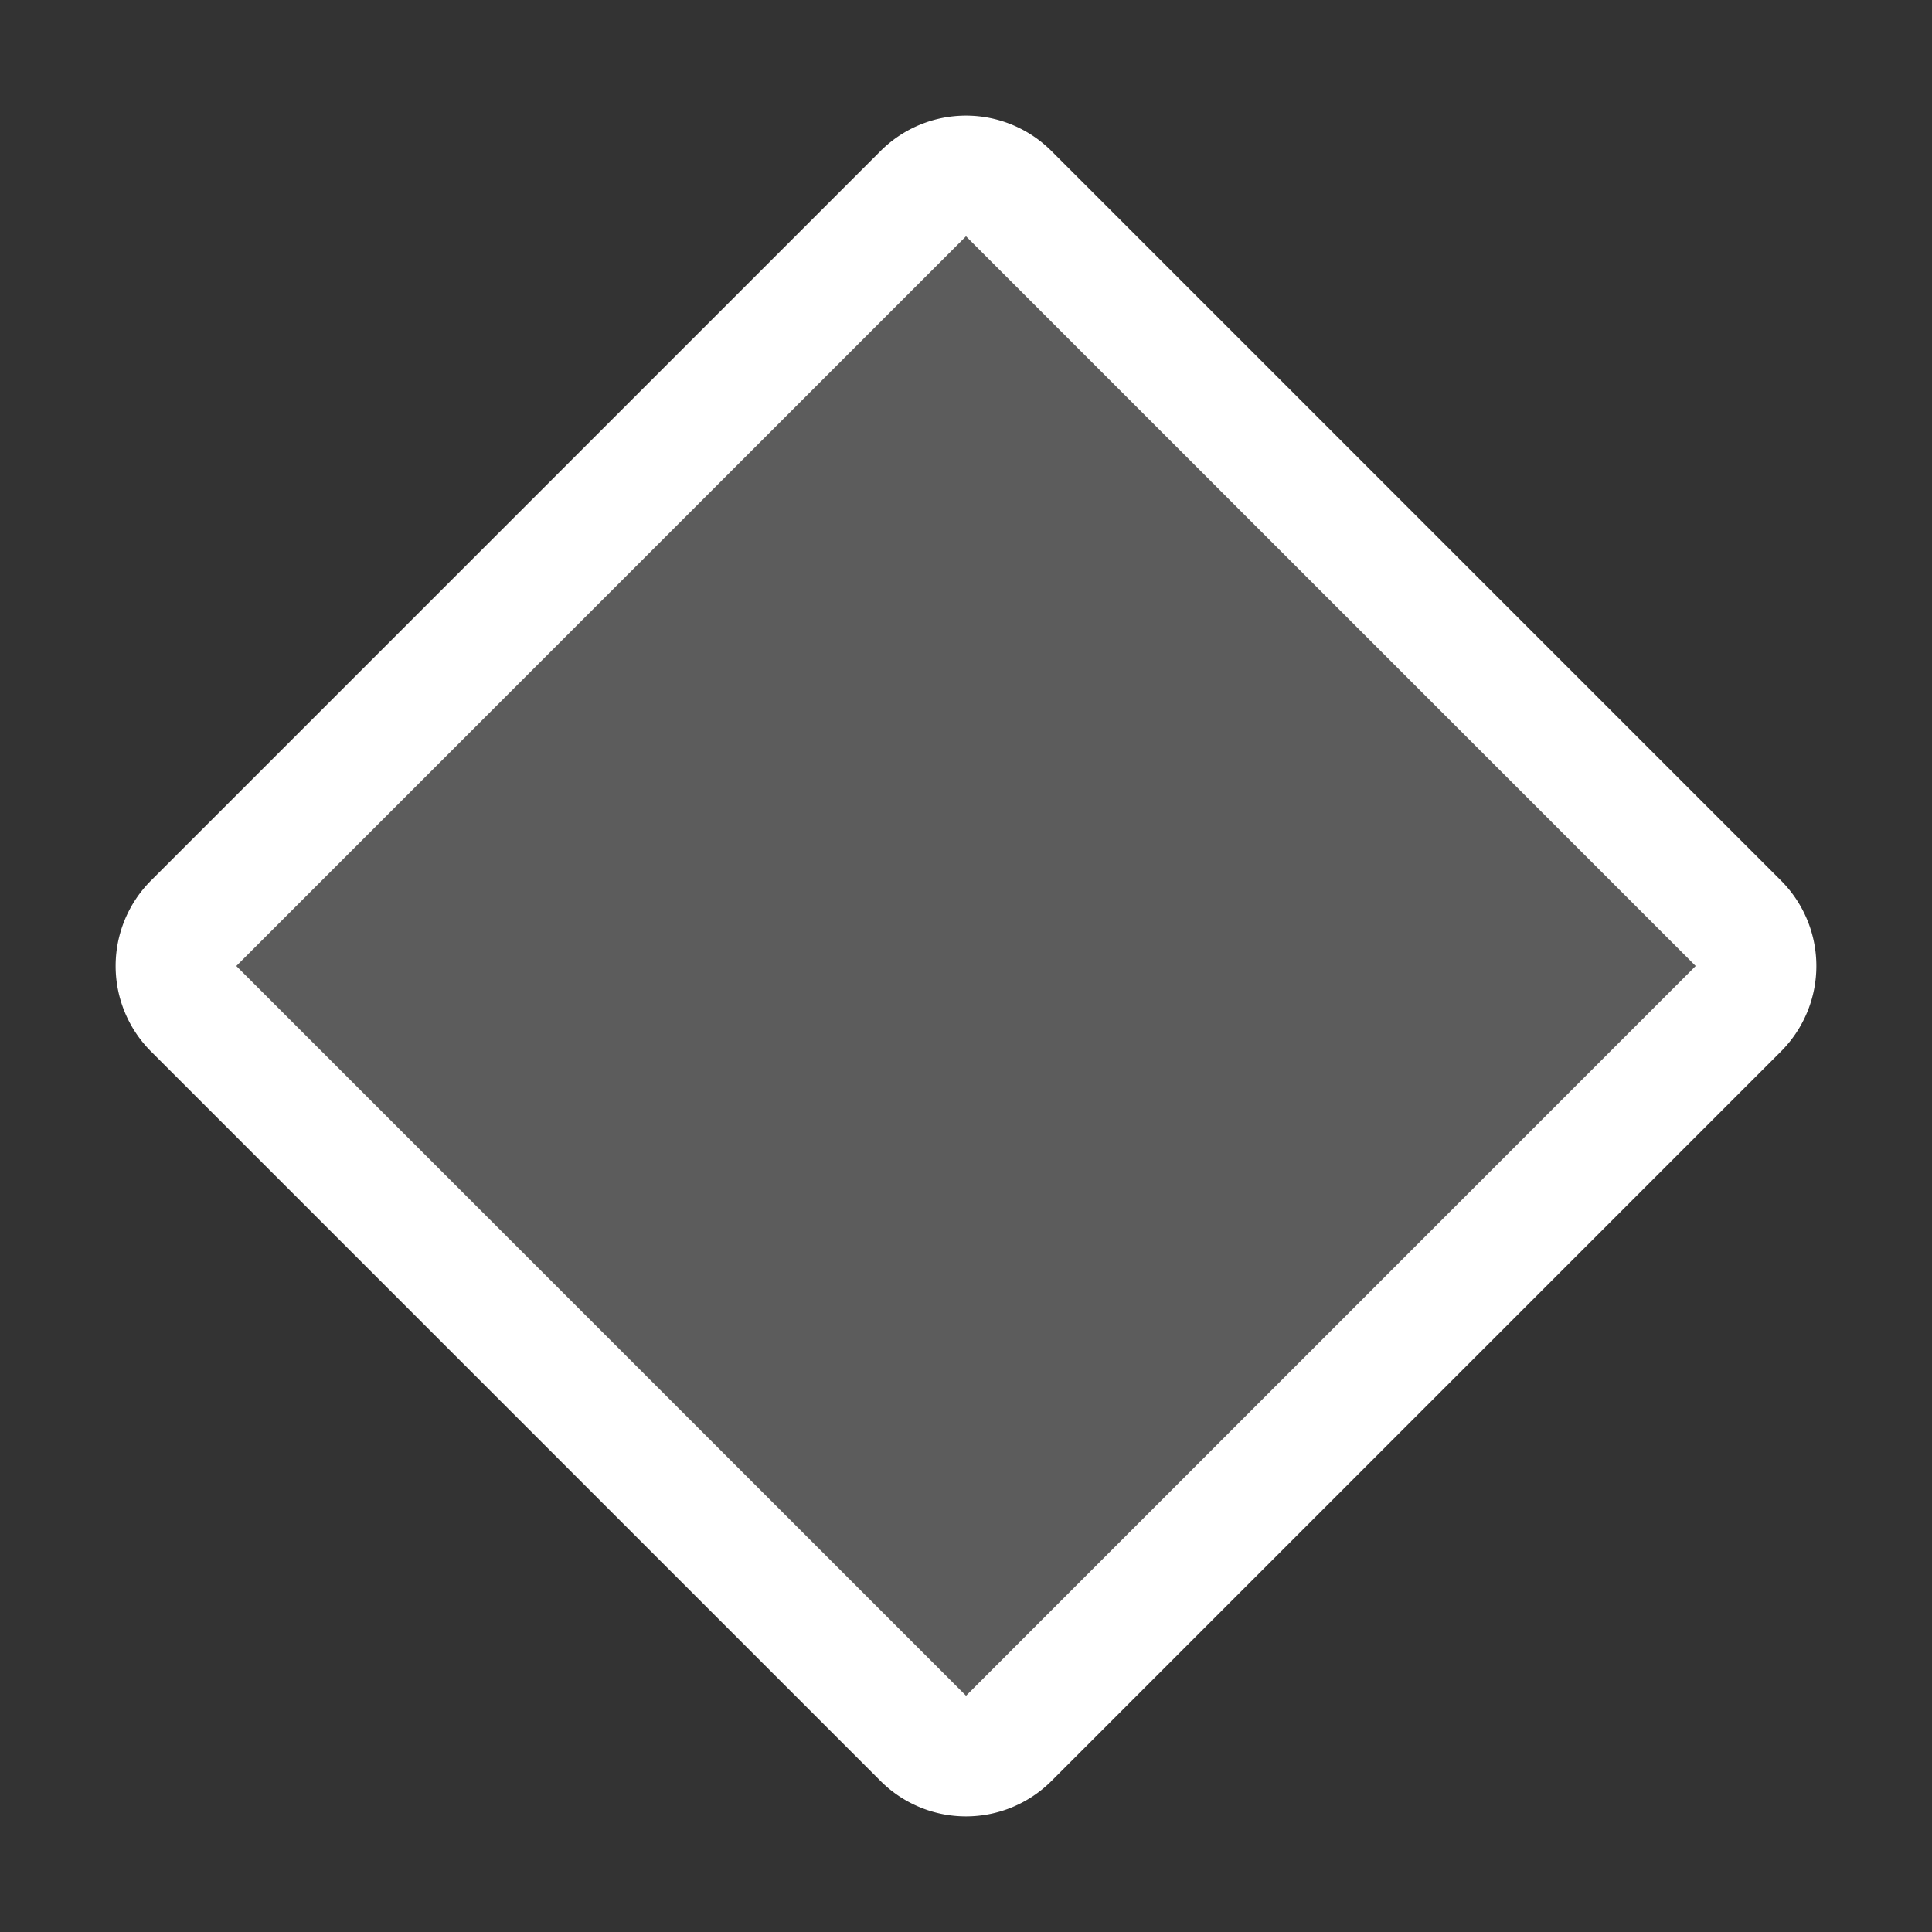 <?xml version="1.0" encoding="utf-8"?><!-- Uploaded to: SVG Repo, www.svgrepo.com, Generator: SVG Repo Mixer Tools -->
<svg fill="#FFFFFF" width="800px" height="800px" viewBox="0 0 256 256" id="Flat" xmlns="http://www.w3.org/2000/svg">
  <rect x="0" y="0" width="256" height="256" fill="#333333" stroke="none"/>
  <path d="M230.343,133.657l-96.687,96.686a8,8,0,0,1-11.313,0L25.657,133.657a8,8,0,0,1,0-11.314l96.687-96.686a8,8,0,0,1,11.313,0l96.687,96.686A8,8,0,0,1,230.343,133.657Z" opacity="0.2"/>
  <path d="M236,116.687,139.313,20a16.018,16.018,0,0,0-22.627,0L20,116.687a16.018,16.018,0,0,0,0,22.627L116.687,236a16.018,16.018,0,0,0,22.627,0L236,139.313A16.018,16.018,0,0,0,236,116.687ZM128.008,224.693,128,224.687,31.313,128,128,31.313,224.687,128Z"/>
</svg>
